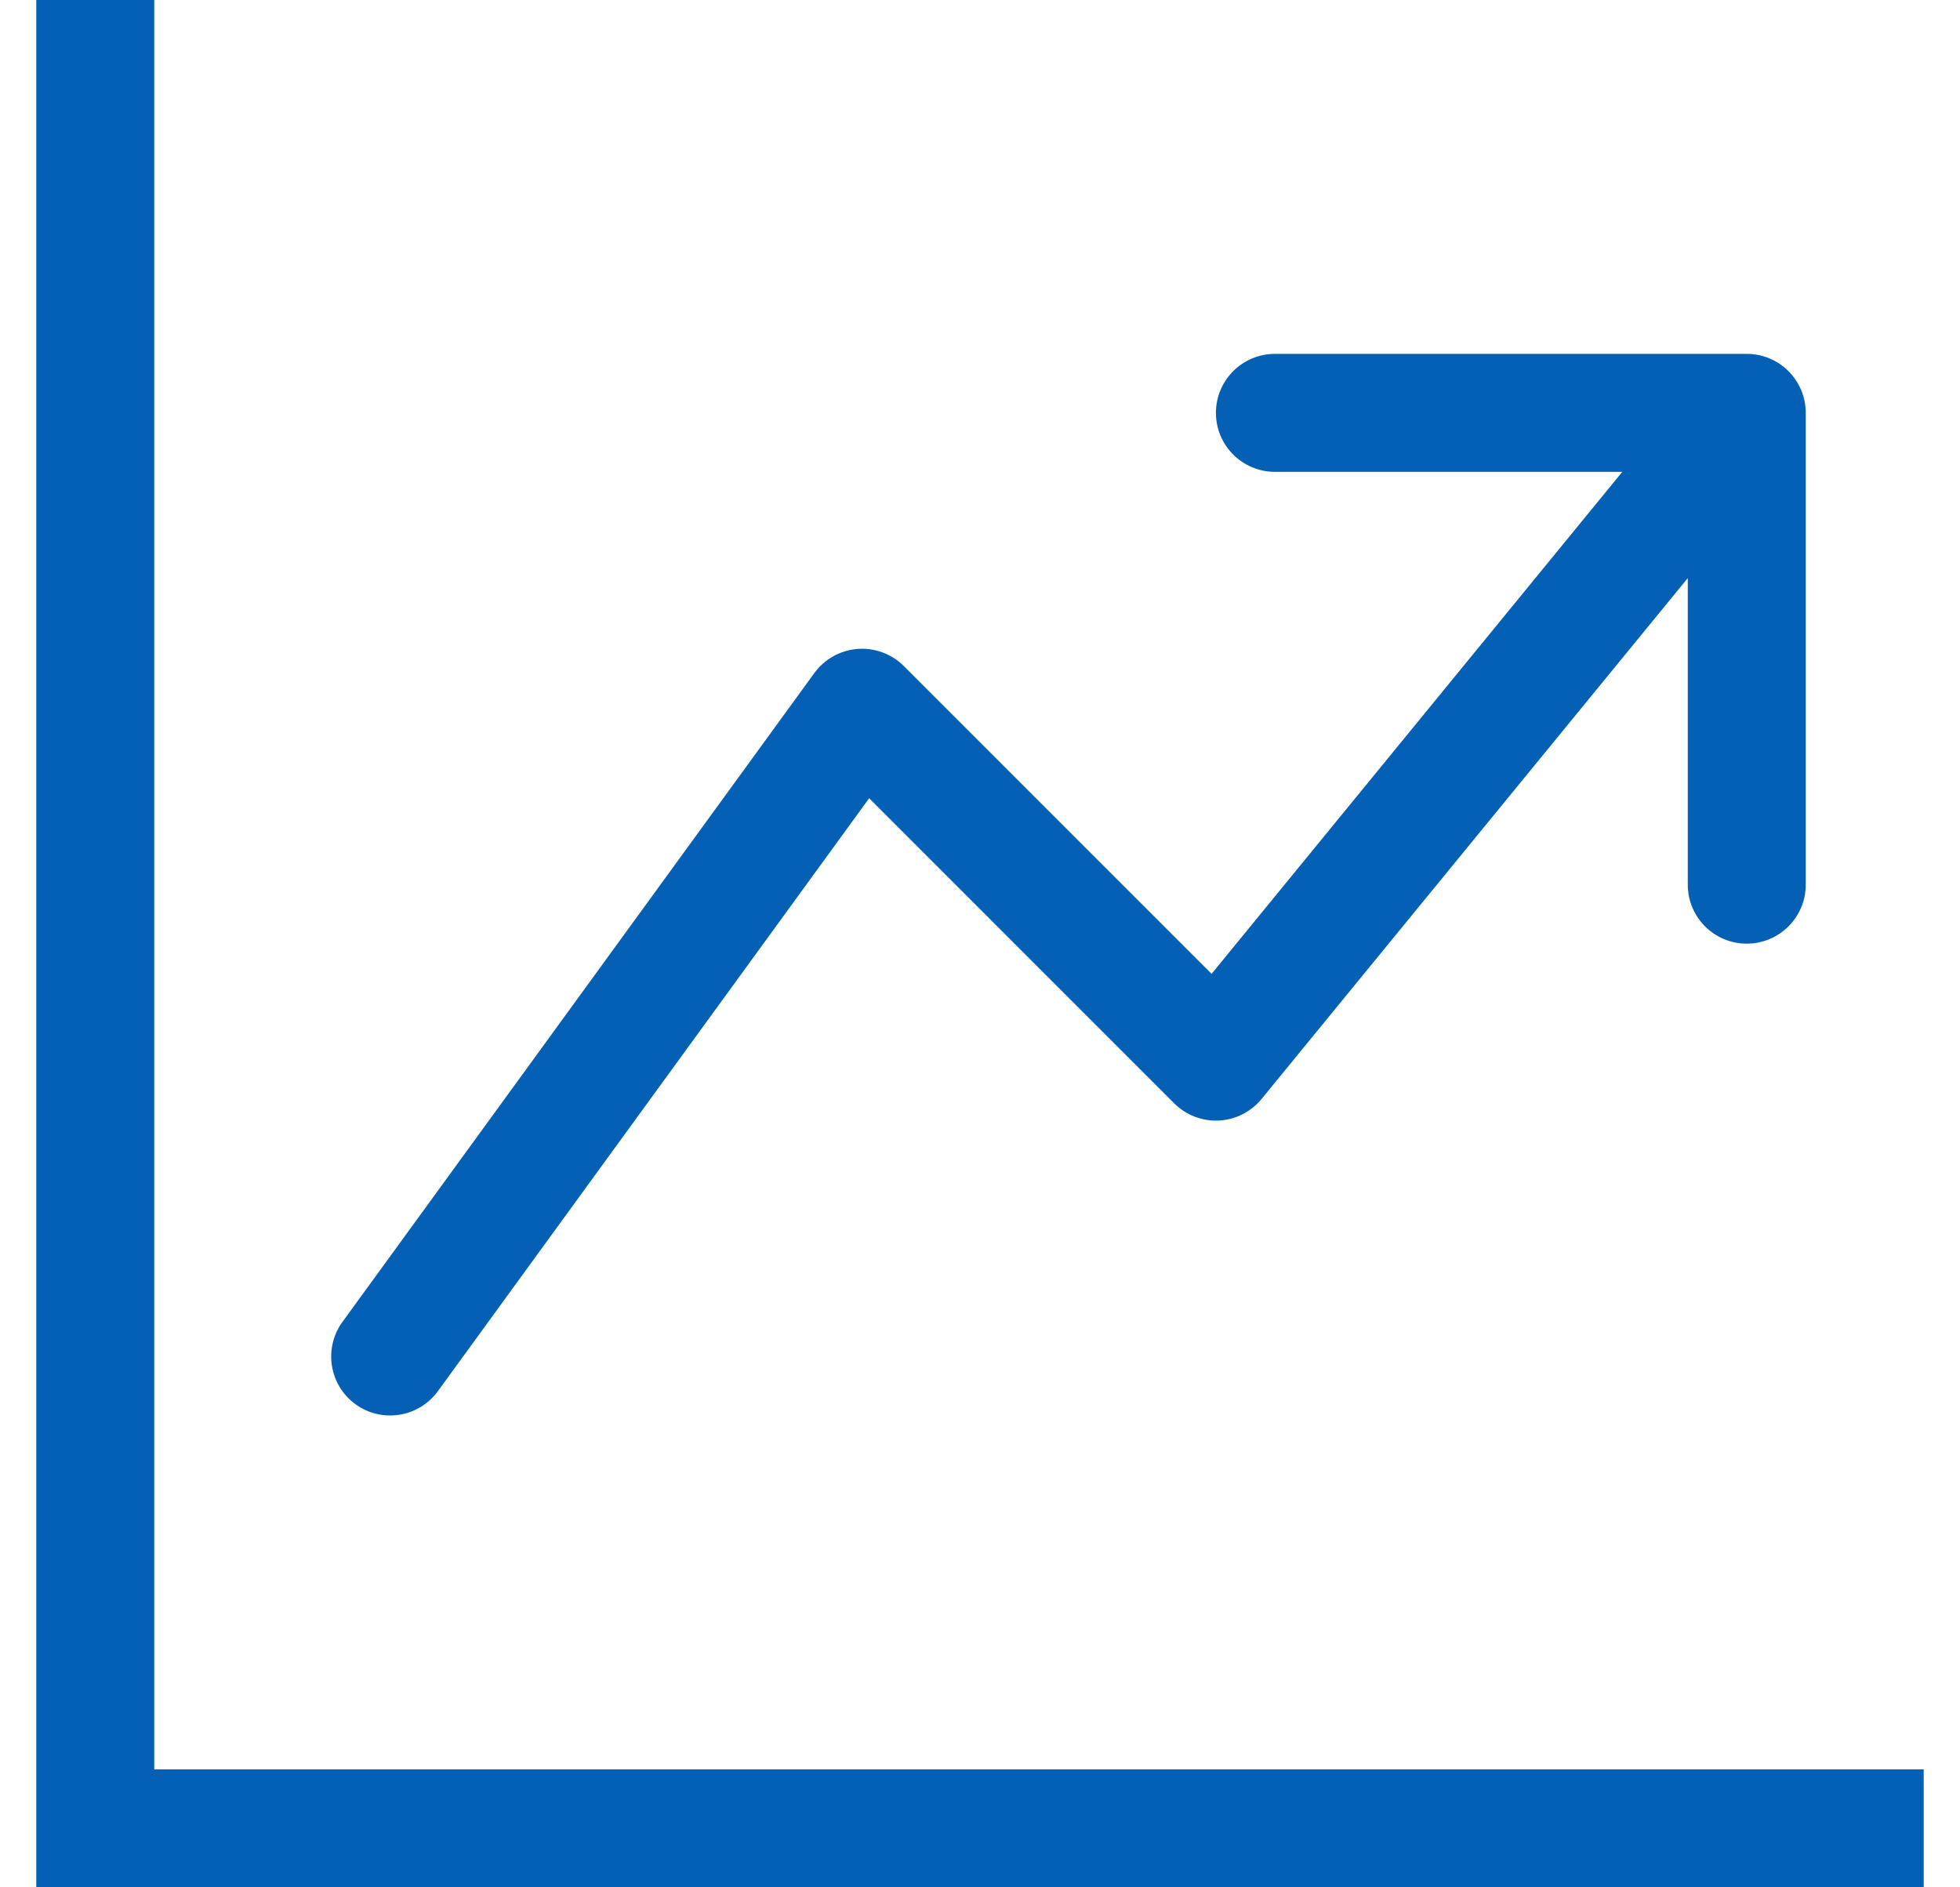 <svg width="27" height="26" viewBox="0 0 27 26" fill="none" xmlns="http://www.w3.org/2000/svg">
<path fill-rule="evenodd" clip-rule="evenodd" d="M0.5 0H2.125V24.375H26.5V26H0.5V0ZM16.75 5.688C16.75 5.239 17.114 4.875 17.562 4.875H24.062C24.511 4.875 24.875 5.239 24.875 5.688V12.188C24.875 12.636 24.511 13 24.062 13C23.614 13 23.25 12.636 23.25 12.188V7.964L17.379 15.139C17.233 15.317 17.02 15.425 16.791 15.437C16.561 15.448 16.338 15.362 16.175 15.2L11.973 10.997L6.032 19.165C5.768 19.528 5.26 19.608 4.897 19.345C4.534 19.081 4.454 18.573 4.718 18.21L11.218 9.272C11.358 9.08 11.575 8.959 11.811 8.94C12.048 8.921 12.281 9.007 12.45 9.175L16.69 13.416L22.348 6.5H17.562C17.114 6.5 16.75 6.136 16.75 5.688Z" fill="#0460B4"/>
</svg>

